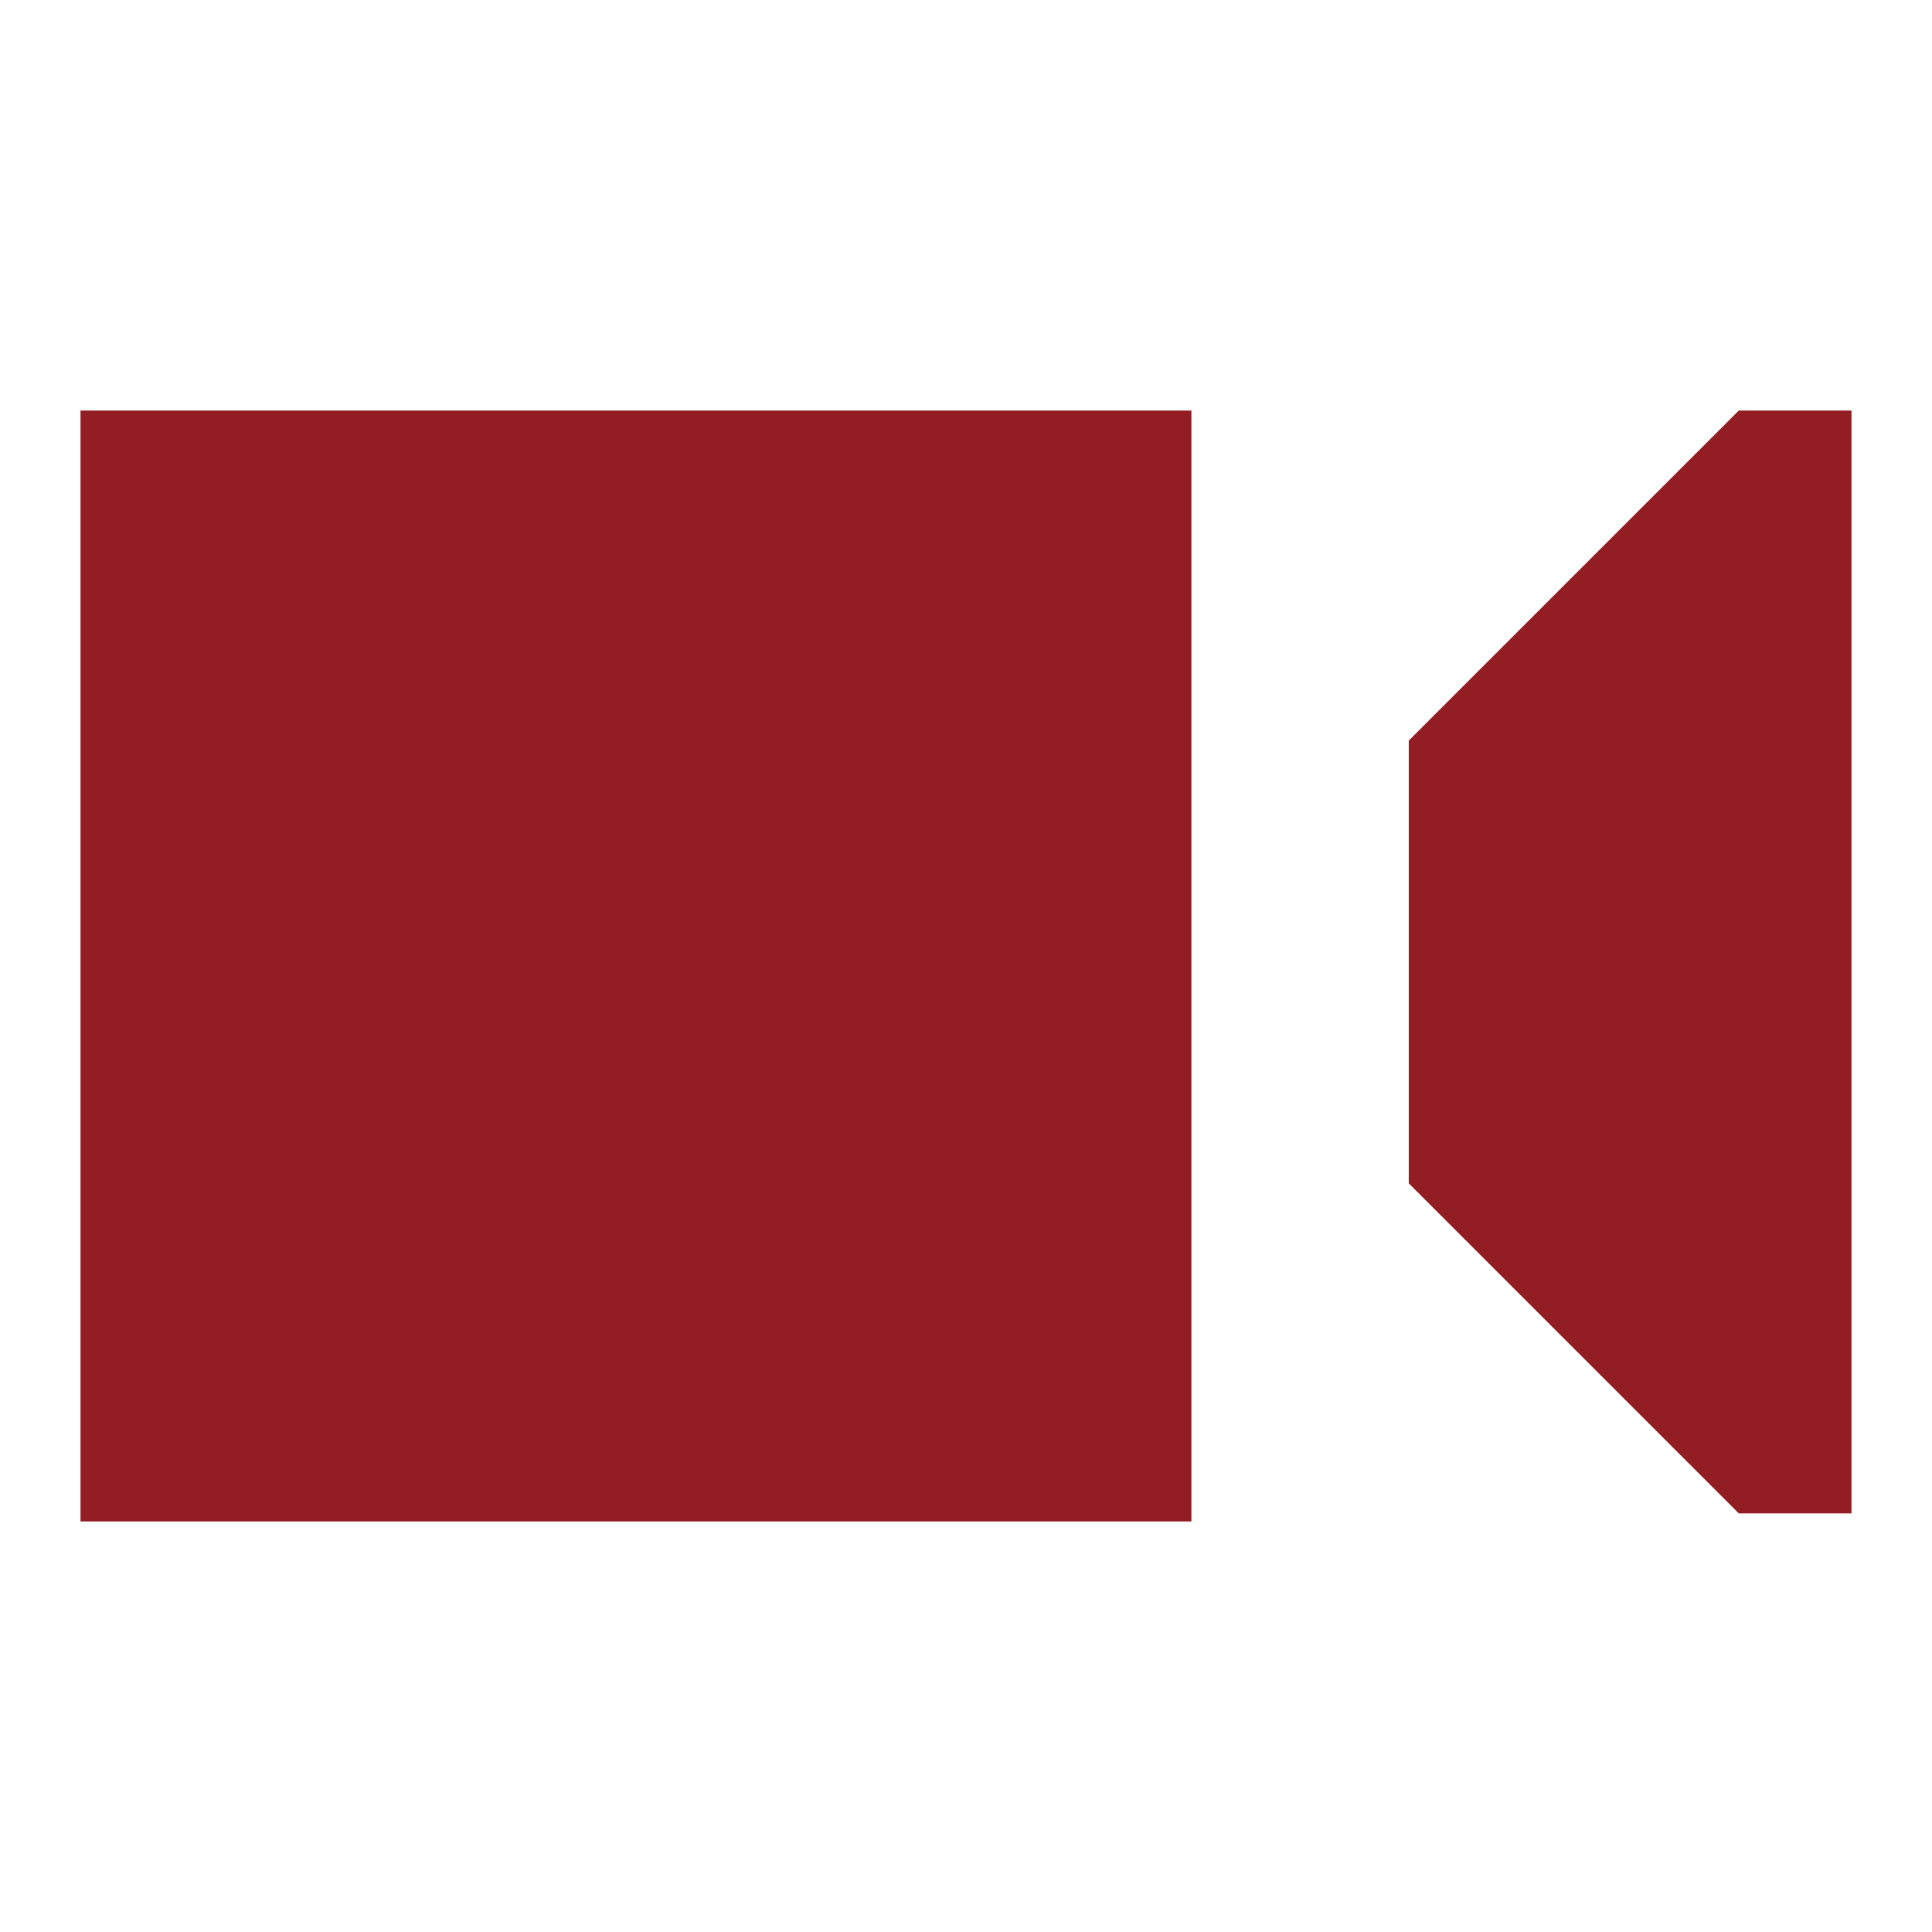 <?xml version="1.0" encoding="UTF-8"?>
<svg id="_圖層_1" xmlns="http://www.w3.org/2000/svg" xmlns:xlink="http://www.w3.org/1999/xlink" version="1.1" viewBox="0 0 24 24">
  <!-- Generator: Adobe Illustrator 29.0.1, SVG Export Plug-In . SVG Version: 2.1.0 Build 192)  -->
  <defs>
    <style>
      .st0 {
        fill: none;
      }

      .st1 {
        fill: #921d22;
      }

      .st2 {
        clip-path: url(#clippath);
      }
    </style>
    <clipPath id="clippath">
      <rect class="st0" x="1" y="1" width="22" height="22"/>
    </clipPath>
  </defs>
  <g class="st2">
    <g id="Mask_Group_10">
      <g id="LiveCasino">
        <path id="Path_184" class="st1" d="M14.8,5.1H1v13.8h13.8V5.1Z"/>
        <path id="Path_185" class="st1" d="M21.6,5.1l-4.1,4.1v5.5l4.1,4.1h1.4V5.1h-1.4Z"/>
      </g>
    </g>
  </g>
</svg>